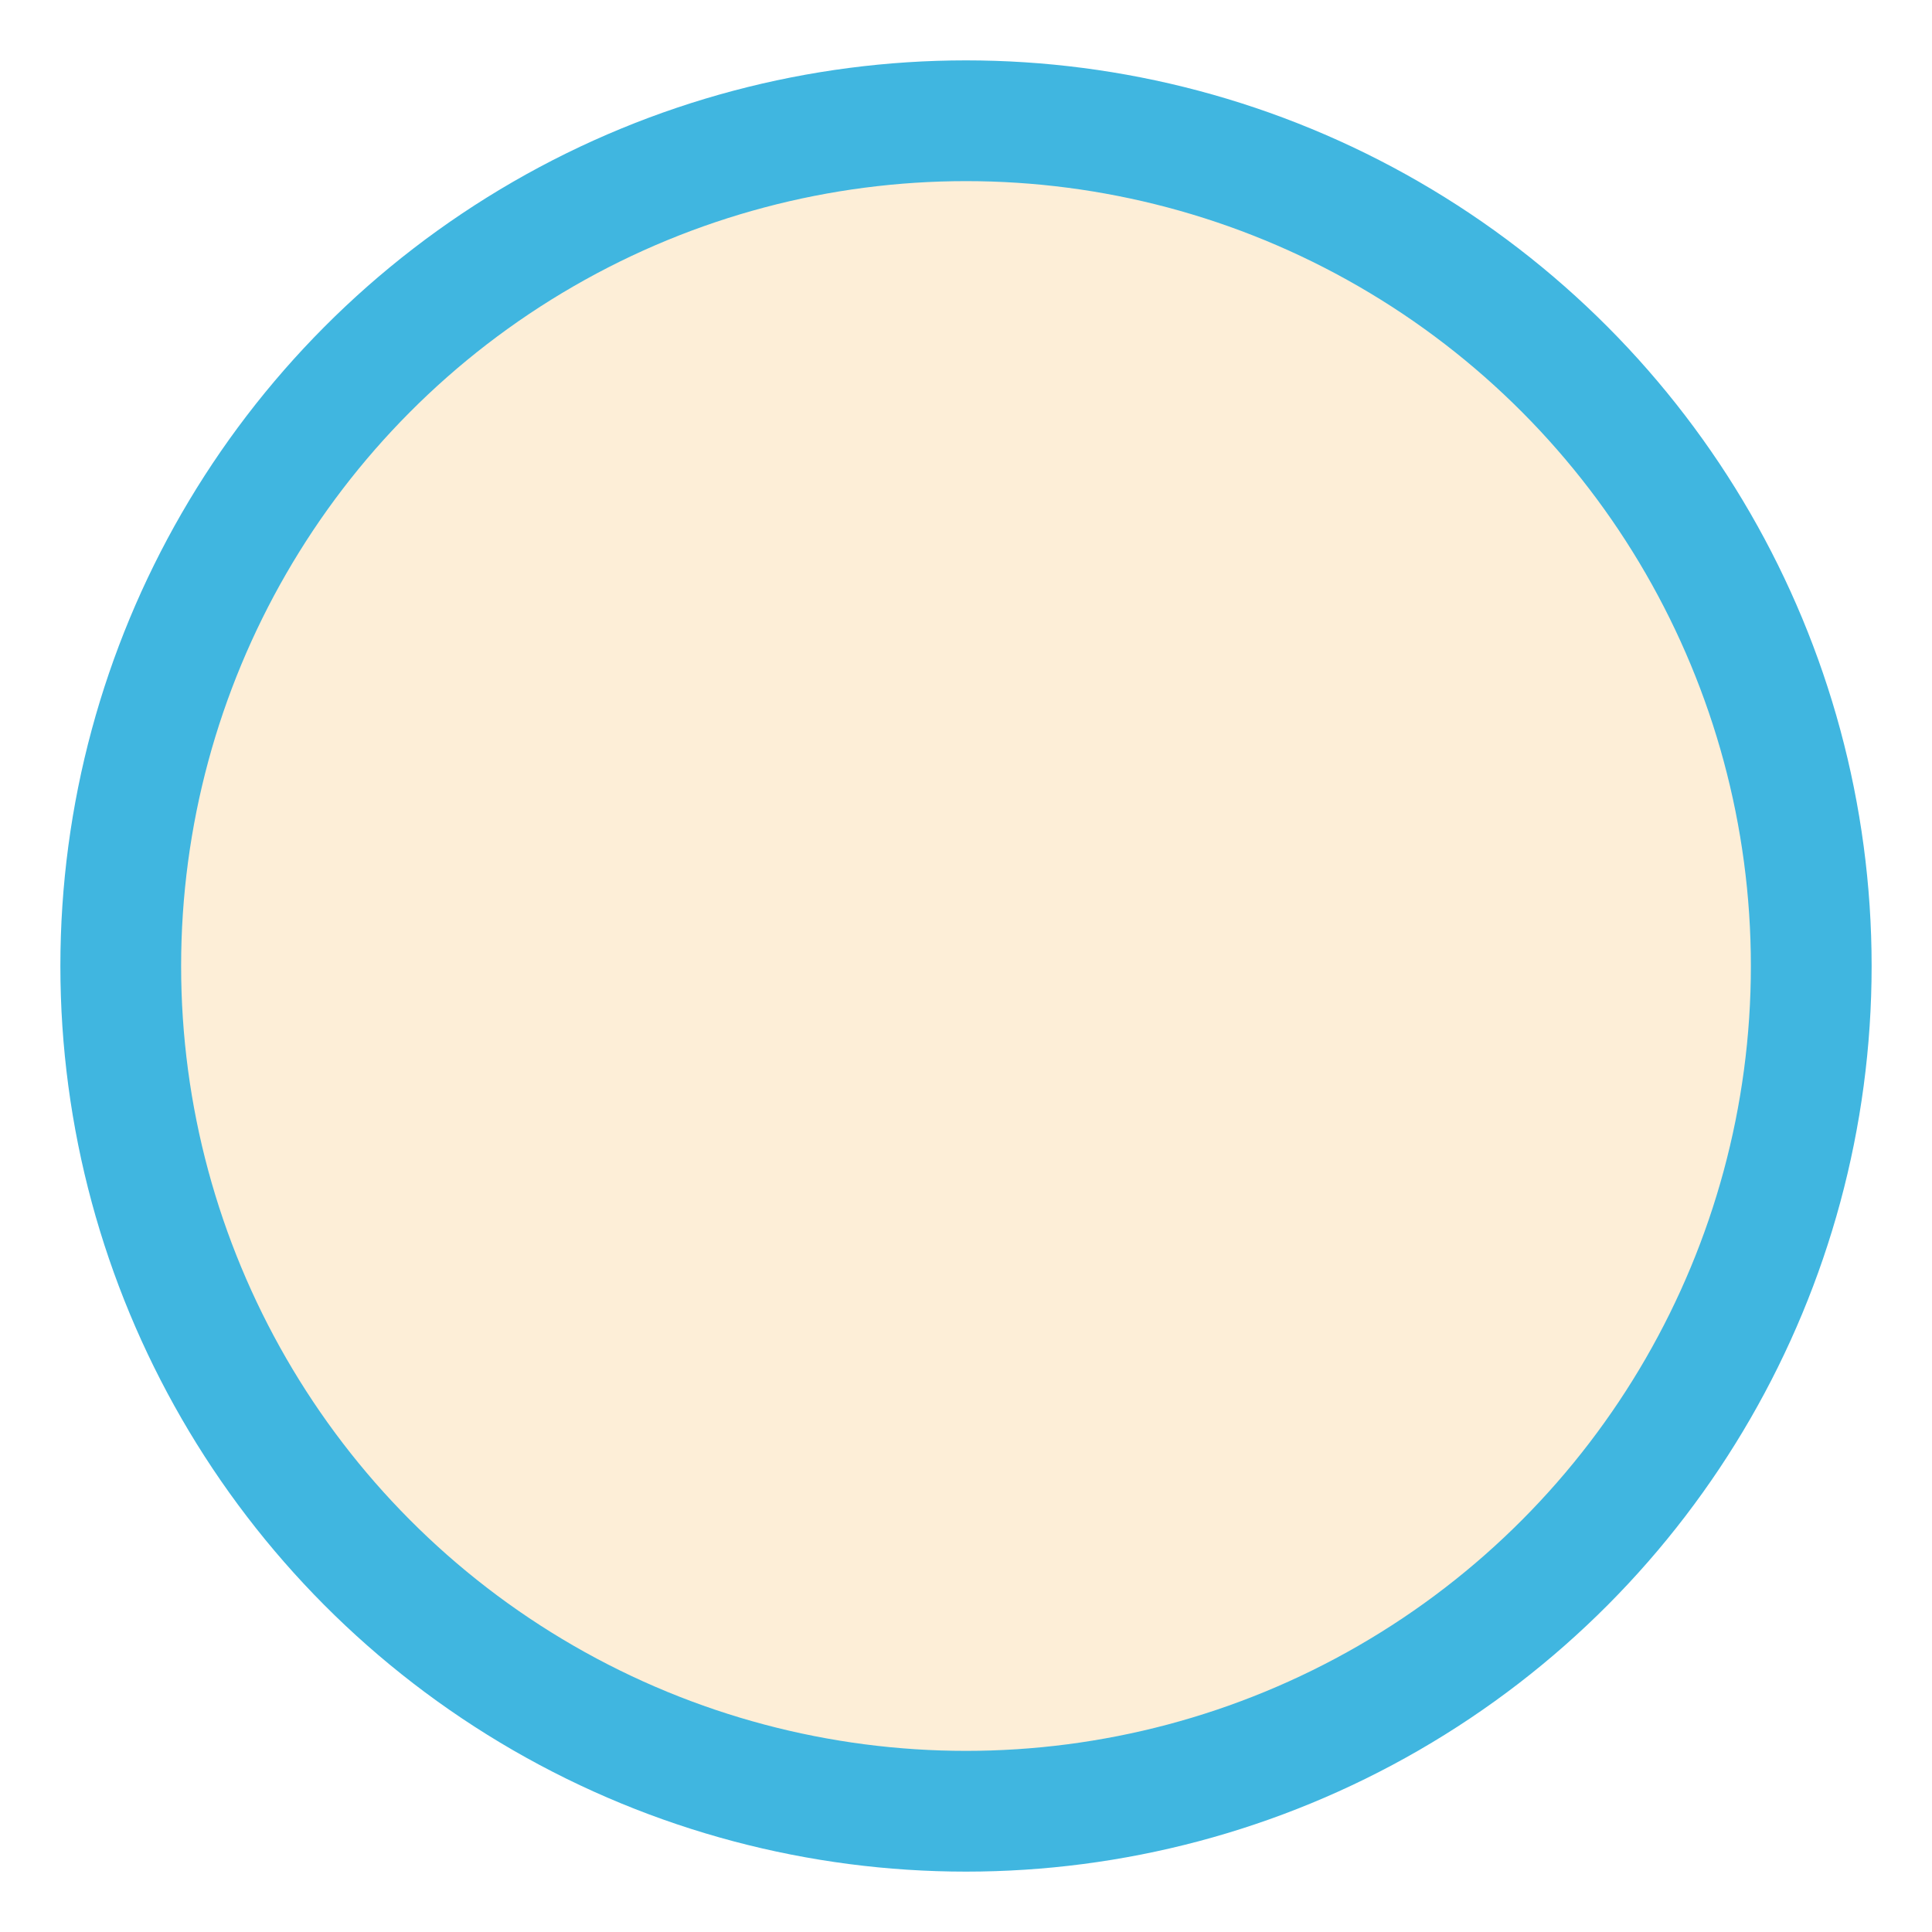 <svg xmlns="http://www.w3.org/2000/svg" width="16px" height="16px" viewBox="0 0 2048 2048">
	<circle fill-opacity="0.6" r="896" cx="1024" cy="1024" fill="#fbe3bc" style="stroke: rgb(64, 182, 224); stroke-width: 128px; stroke-opacity: 1;"></circle>
	<g transform="scale(0.56)"></g>
</svg>